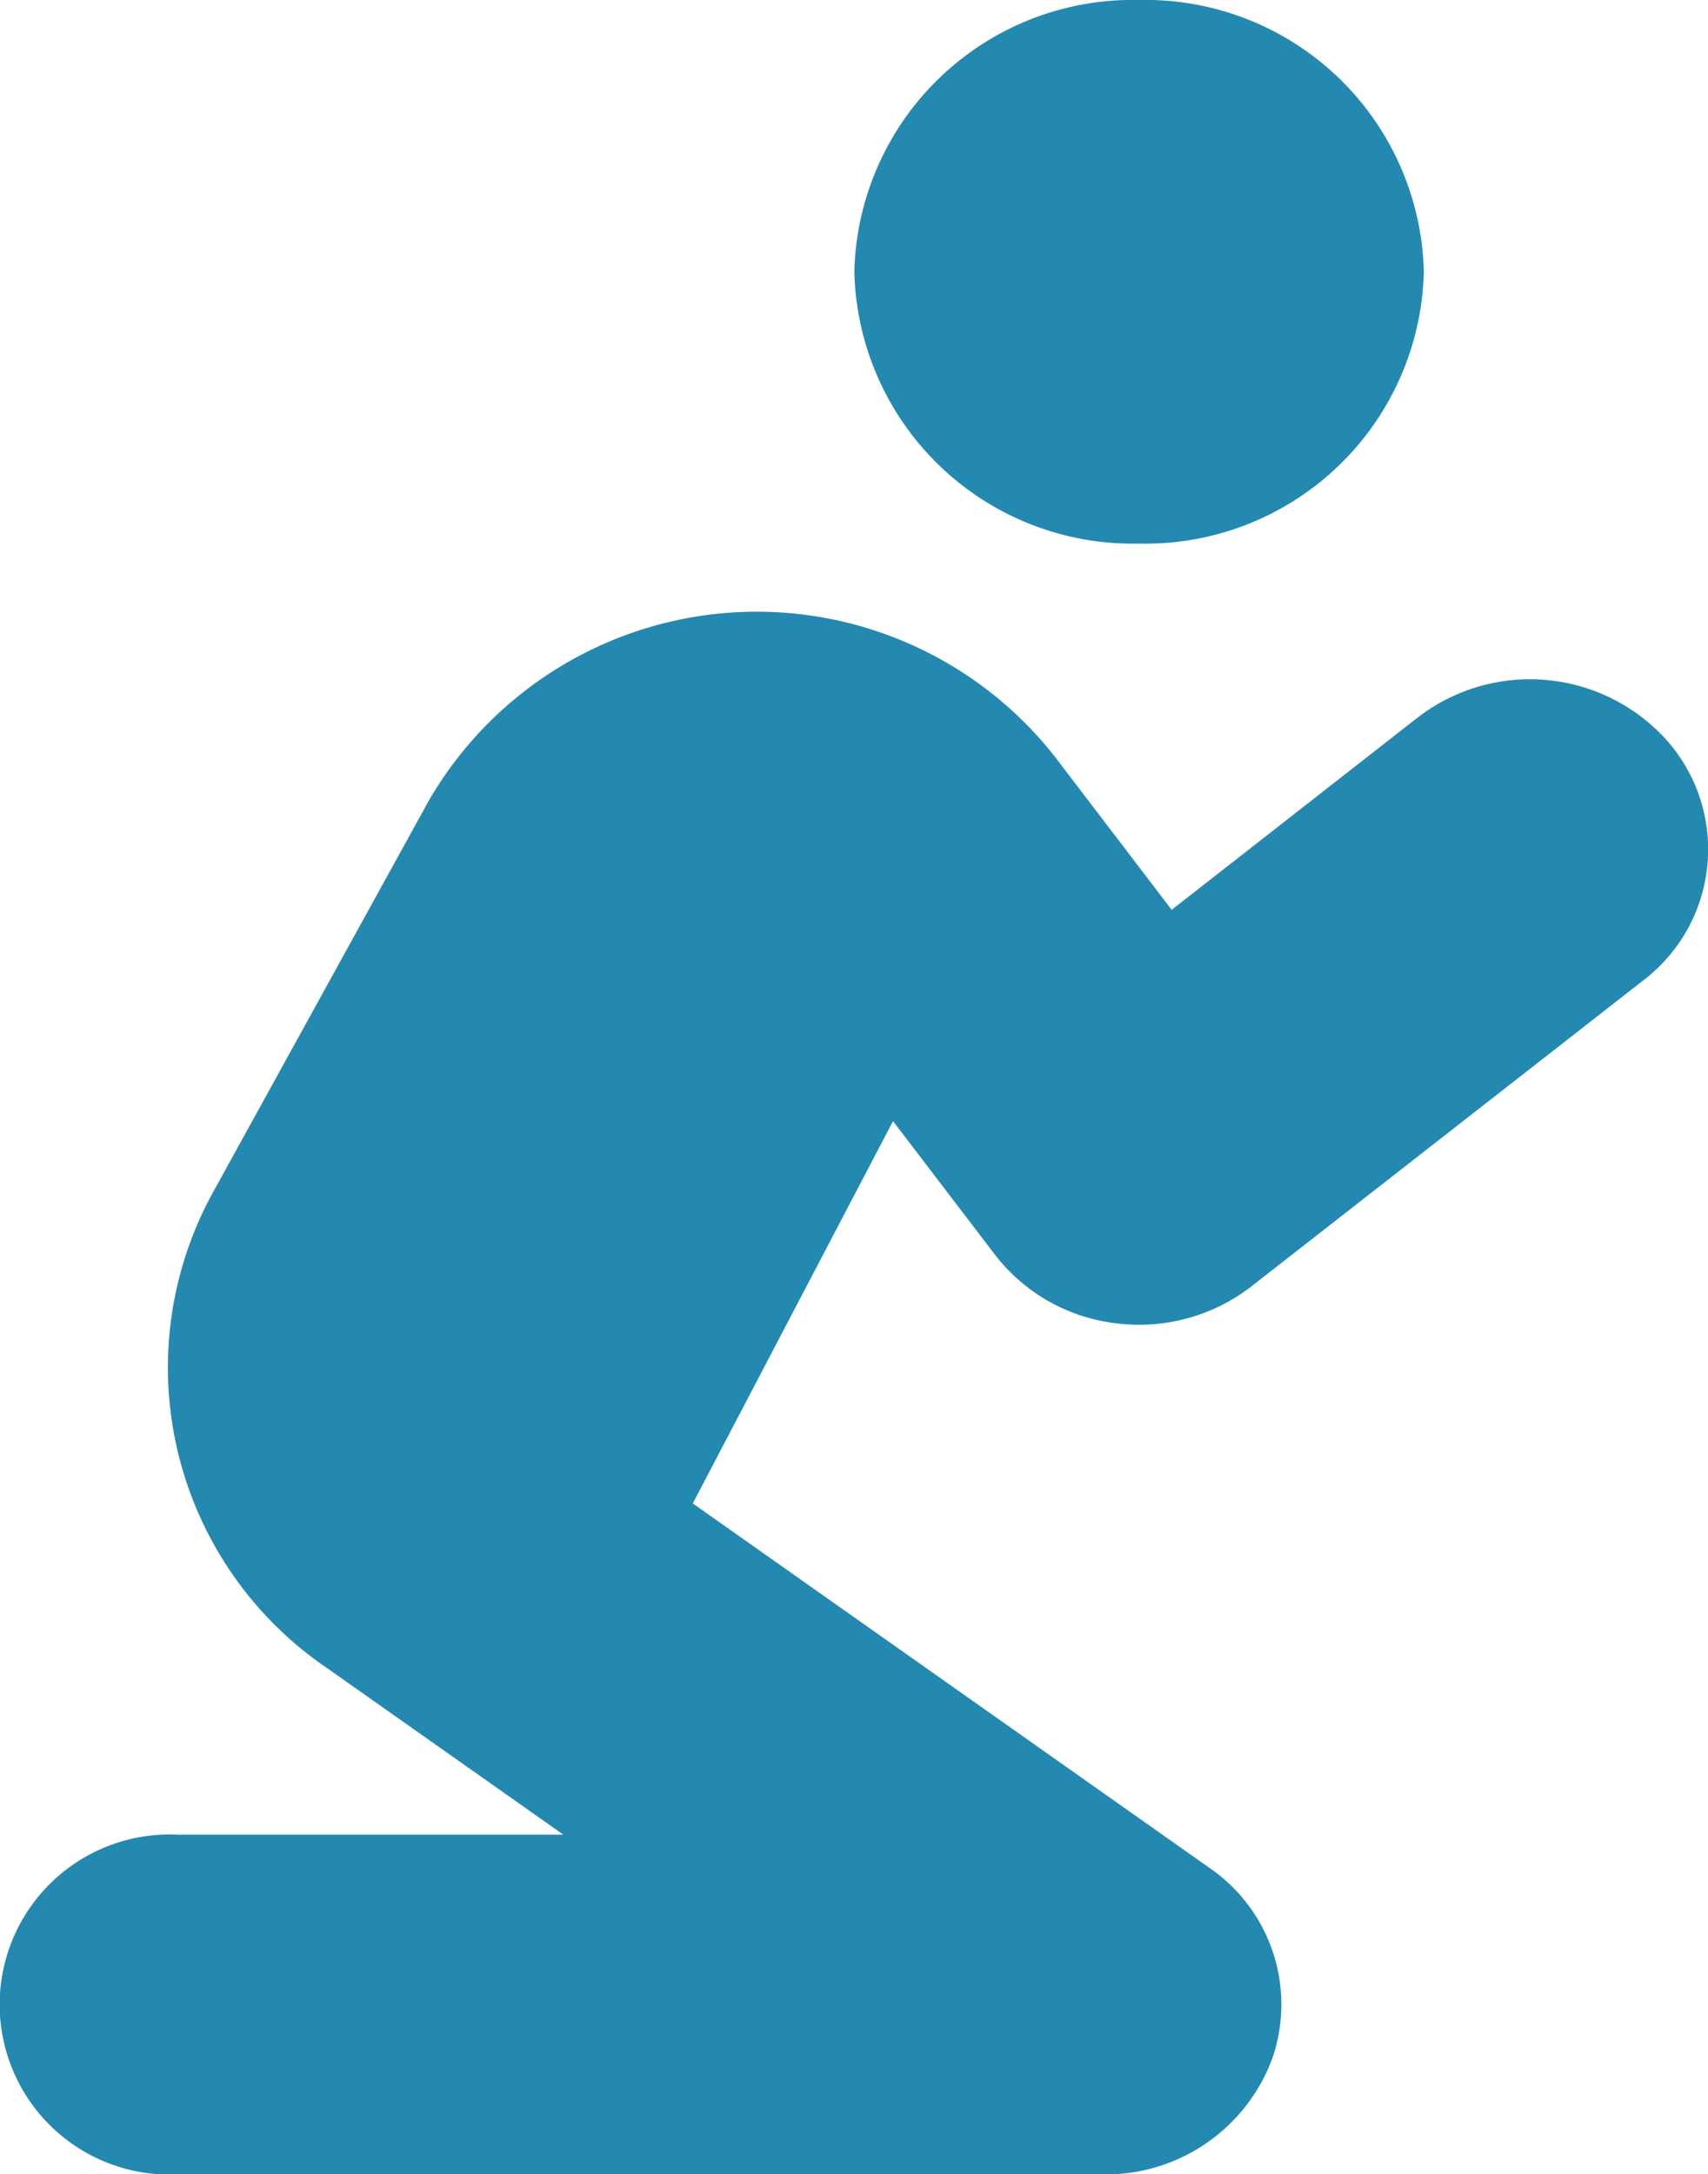 <svg xmlns="http://www.w3.org/2000/svg" width="38.485" height="48.991" viewBox="0 0 38.485 48.991">
  <path id="person-praying-solid" d="M32.082,6.124A6.275,6.275,0,0,0,25.666,0a6.275,6.275,0,0,0-6.416,6.124,6.275,6.275,0,0,0,6.416,6.124,6.275,6.275,0,0,0,6.416-6.124ZM20.122,25.261l2.3,3.014a4.042,4.042,0,0,0,2.727,1.541,4.124,4.124,0,0,0,3.048-.832l8.823-6.889a3.71,3.71,0,0,0,.561-5.387,4.143,4.143,0,0,0-5.644-.536L26.4,20.5l-2.627-3.445a8.541,8.541,0,0,0-14.106.976L4.792,26.878a8.186,8.186,0,0,0,2.567,10.7l5.334,3.76H4.01a3.832,3.832,0,1,0,0,7.655H24.864a4,4,0,0,0,3.81-2.631,3.731,3.731,0,0,0-1.424-4.277l-11.64-8.21Z" fill="#2489b0"/>
</svg>
